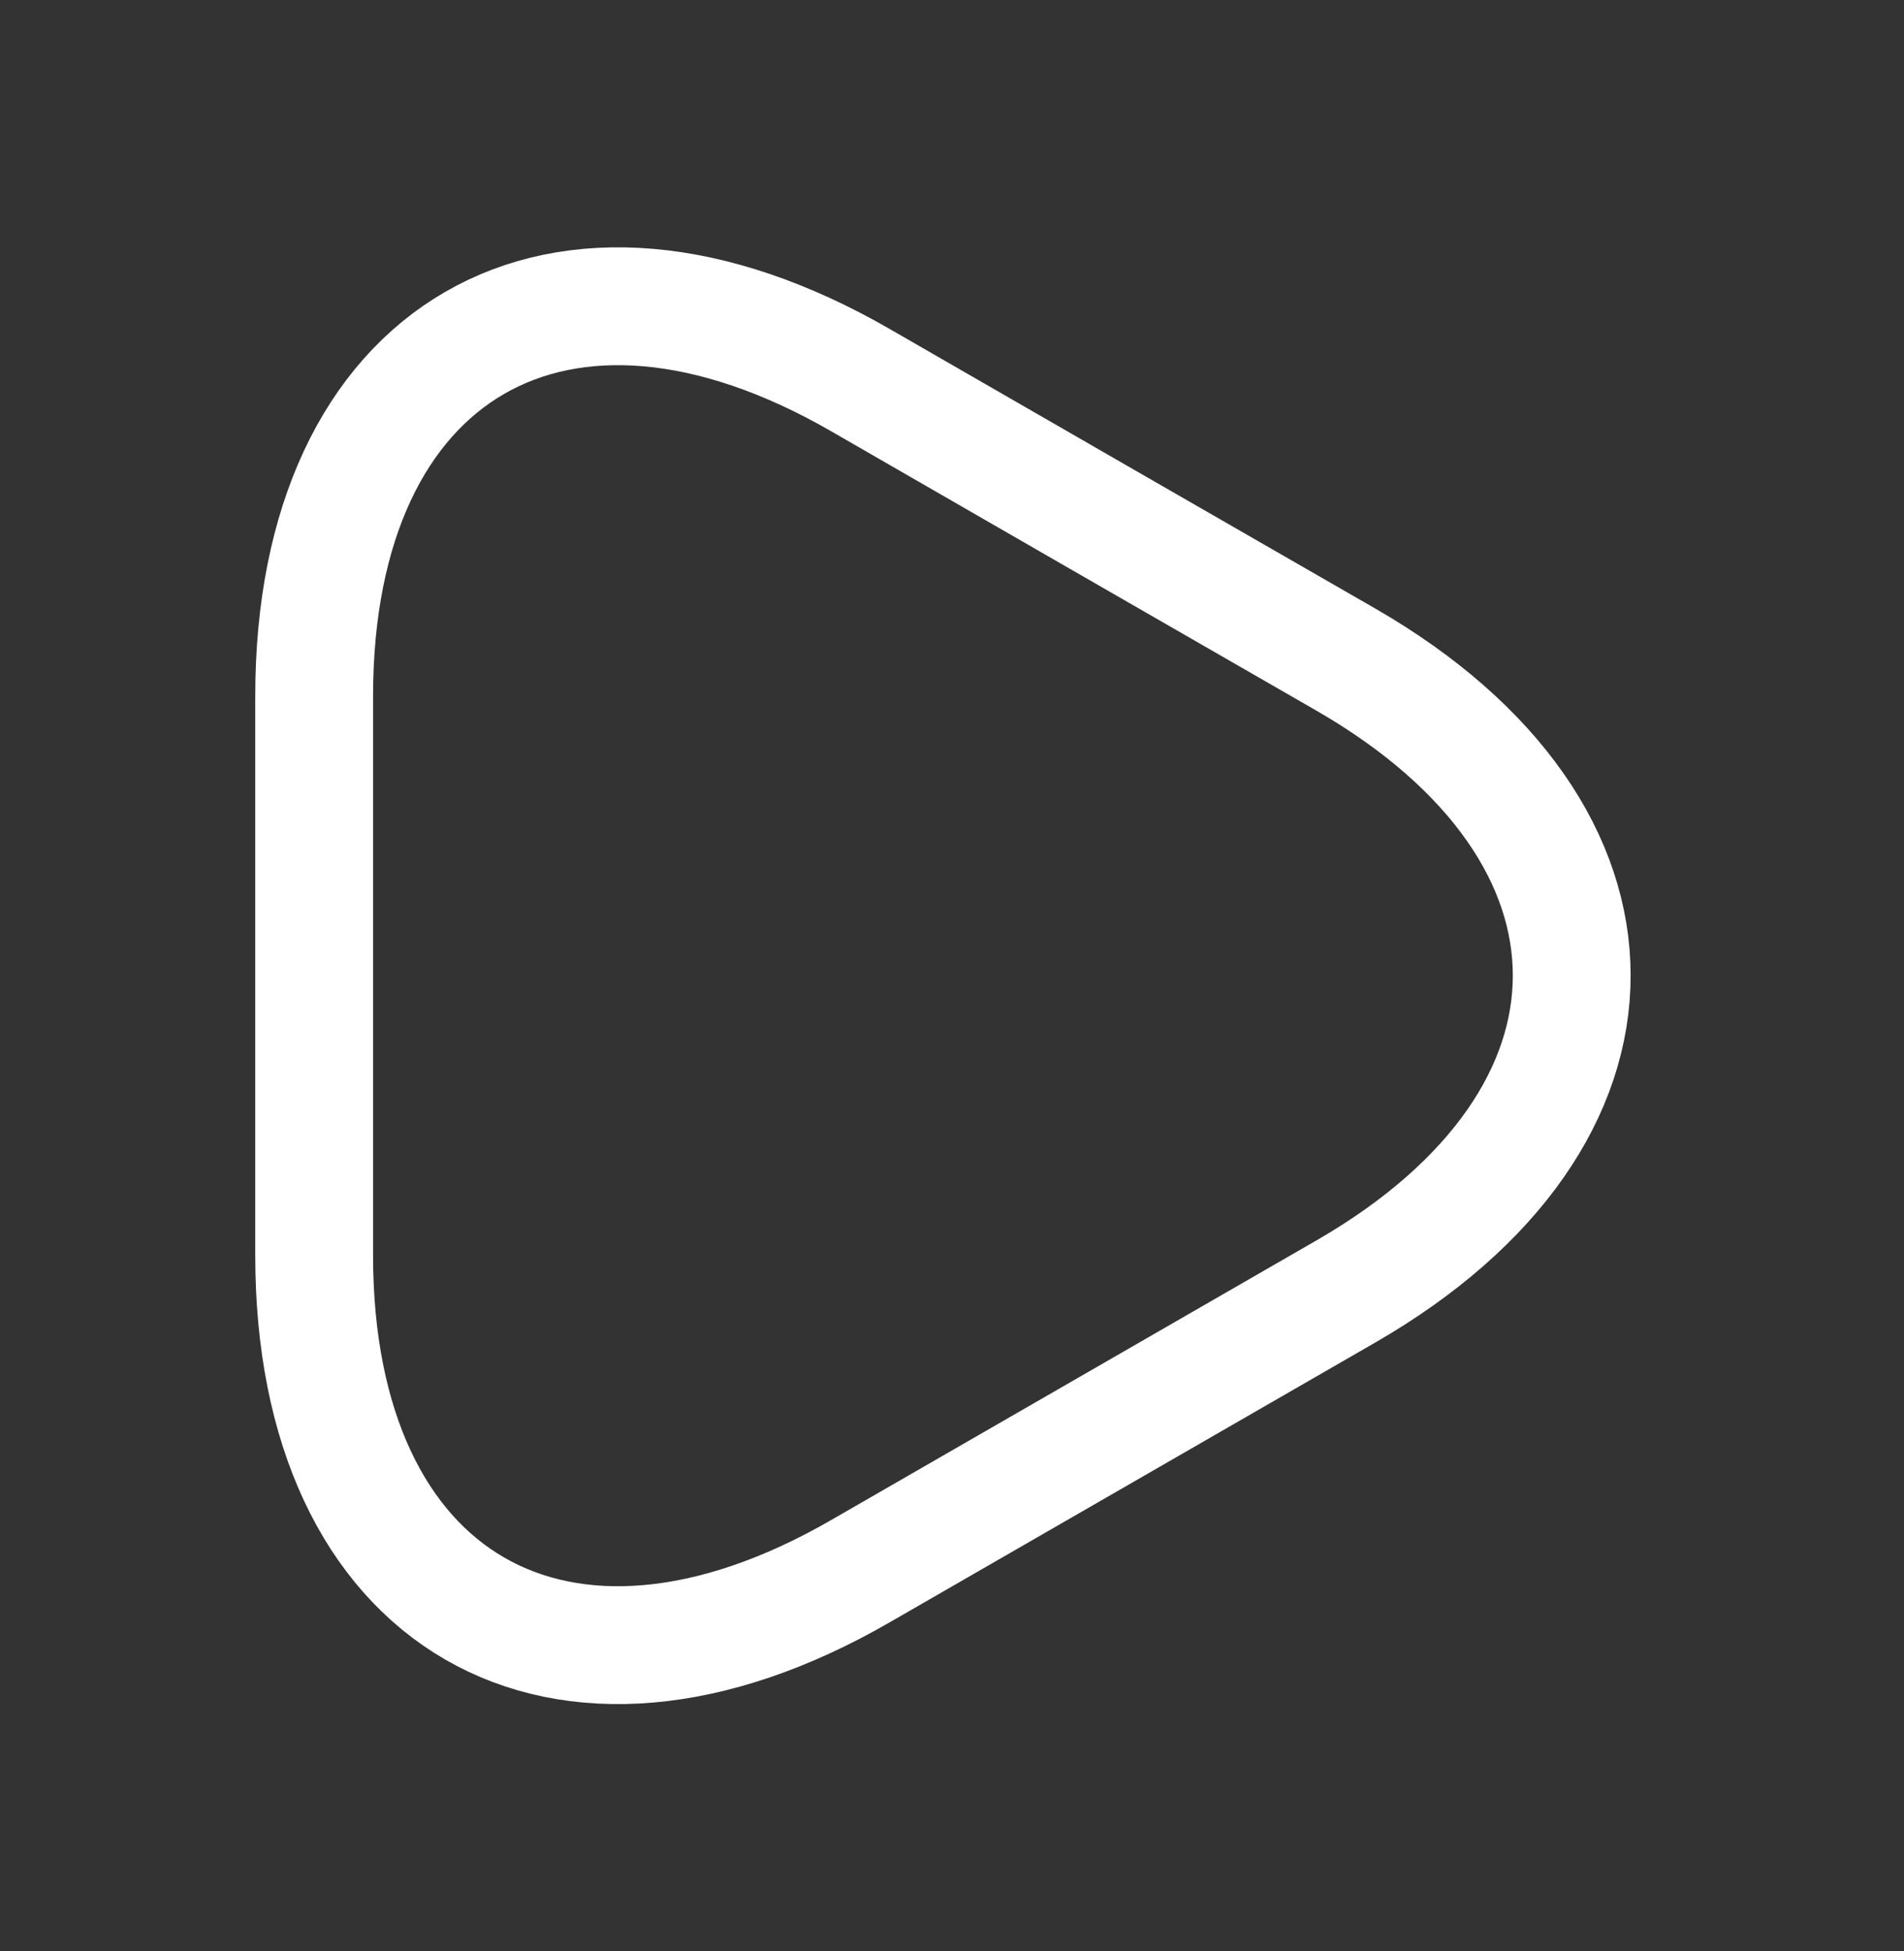 <svg width="41" height="42" viewBox="0 0 41 42" fill="none" xmlns="http://www.w3.org/2000/svg">
<rect x="0" y="0" width="41" height="42" fill="#333333" stroke="none"/>
<g id="Frame" clip-path="url(#clip0_349_506)">
<g id="vuesax/linear/play">
<g id="play">
<path id="Vector" d="M6.765 21.006V14.986C6.765 7.511 12.058 4.45 18.535 8.187L23.761 11.197L28.987 14.203C35.464 17.94 35.464 24.062 28.987 27.799L23.761 30.81L18.535 33.82C12.058 37.562 6.765 34.496 6.765 27.026V21.006Z" stroke="white" stroke-width="2.537" stroke-linecap="round" stroke-linejoin="round"/>
</g>
</g>
</g>
<defs>
<clipPath id="clip0_349_506">
<rect width="40.588" height="40.588" fill="white" transform="translate(0 0.712)"/>
</clipPath>
</defs>
</svg>
